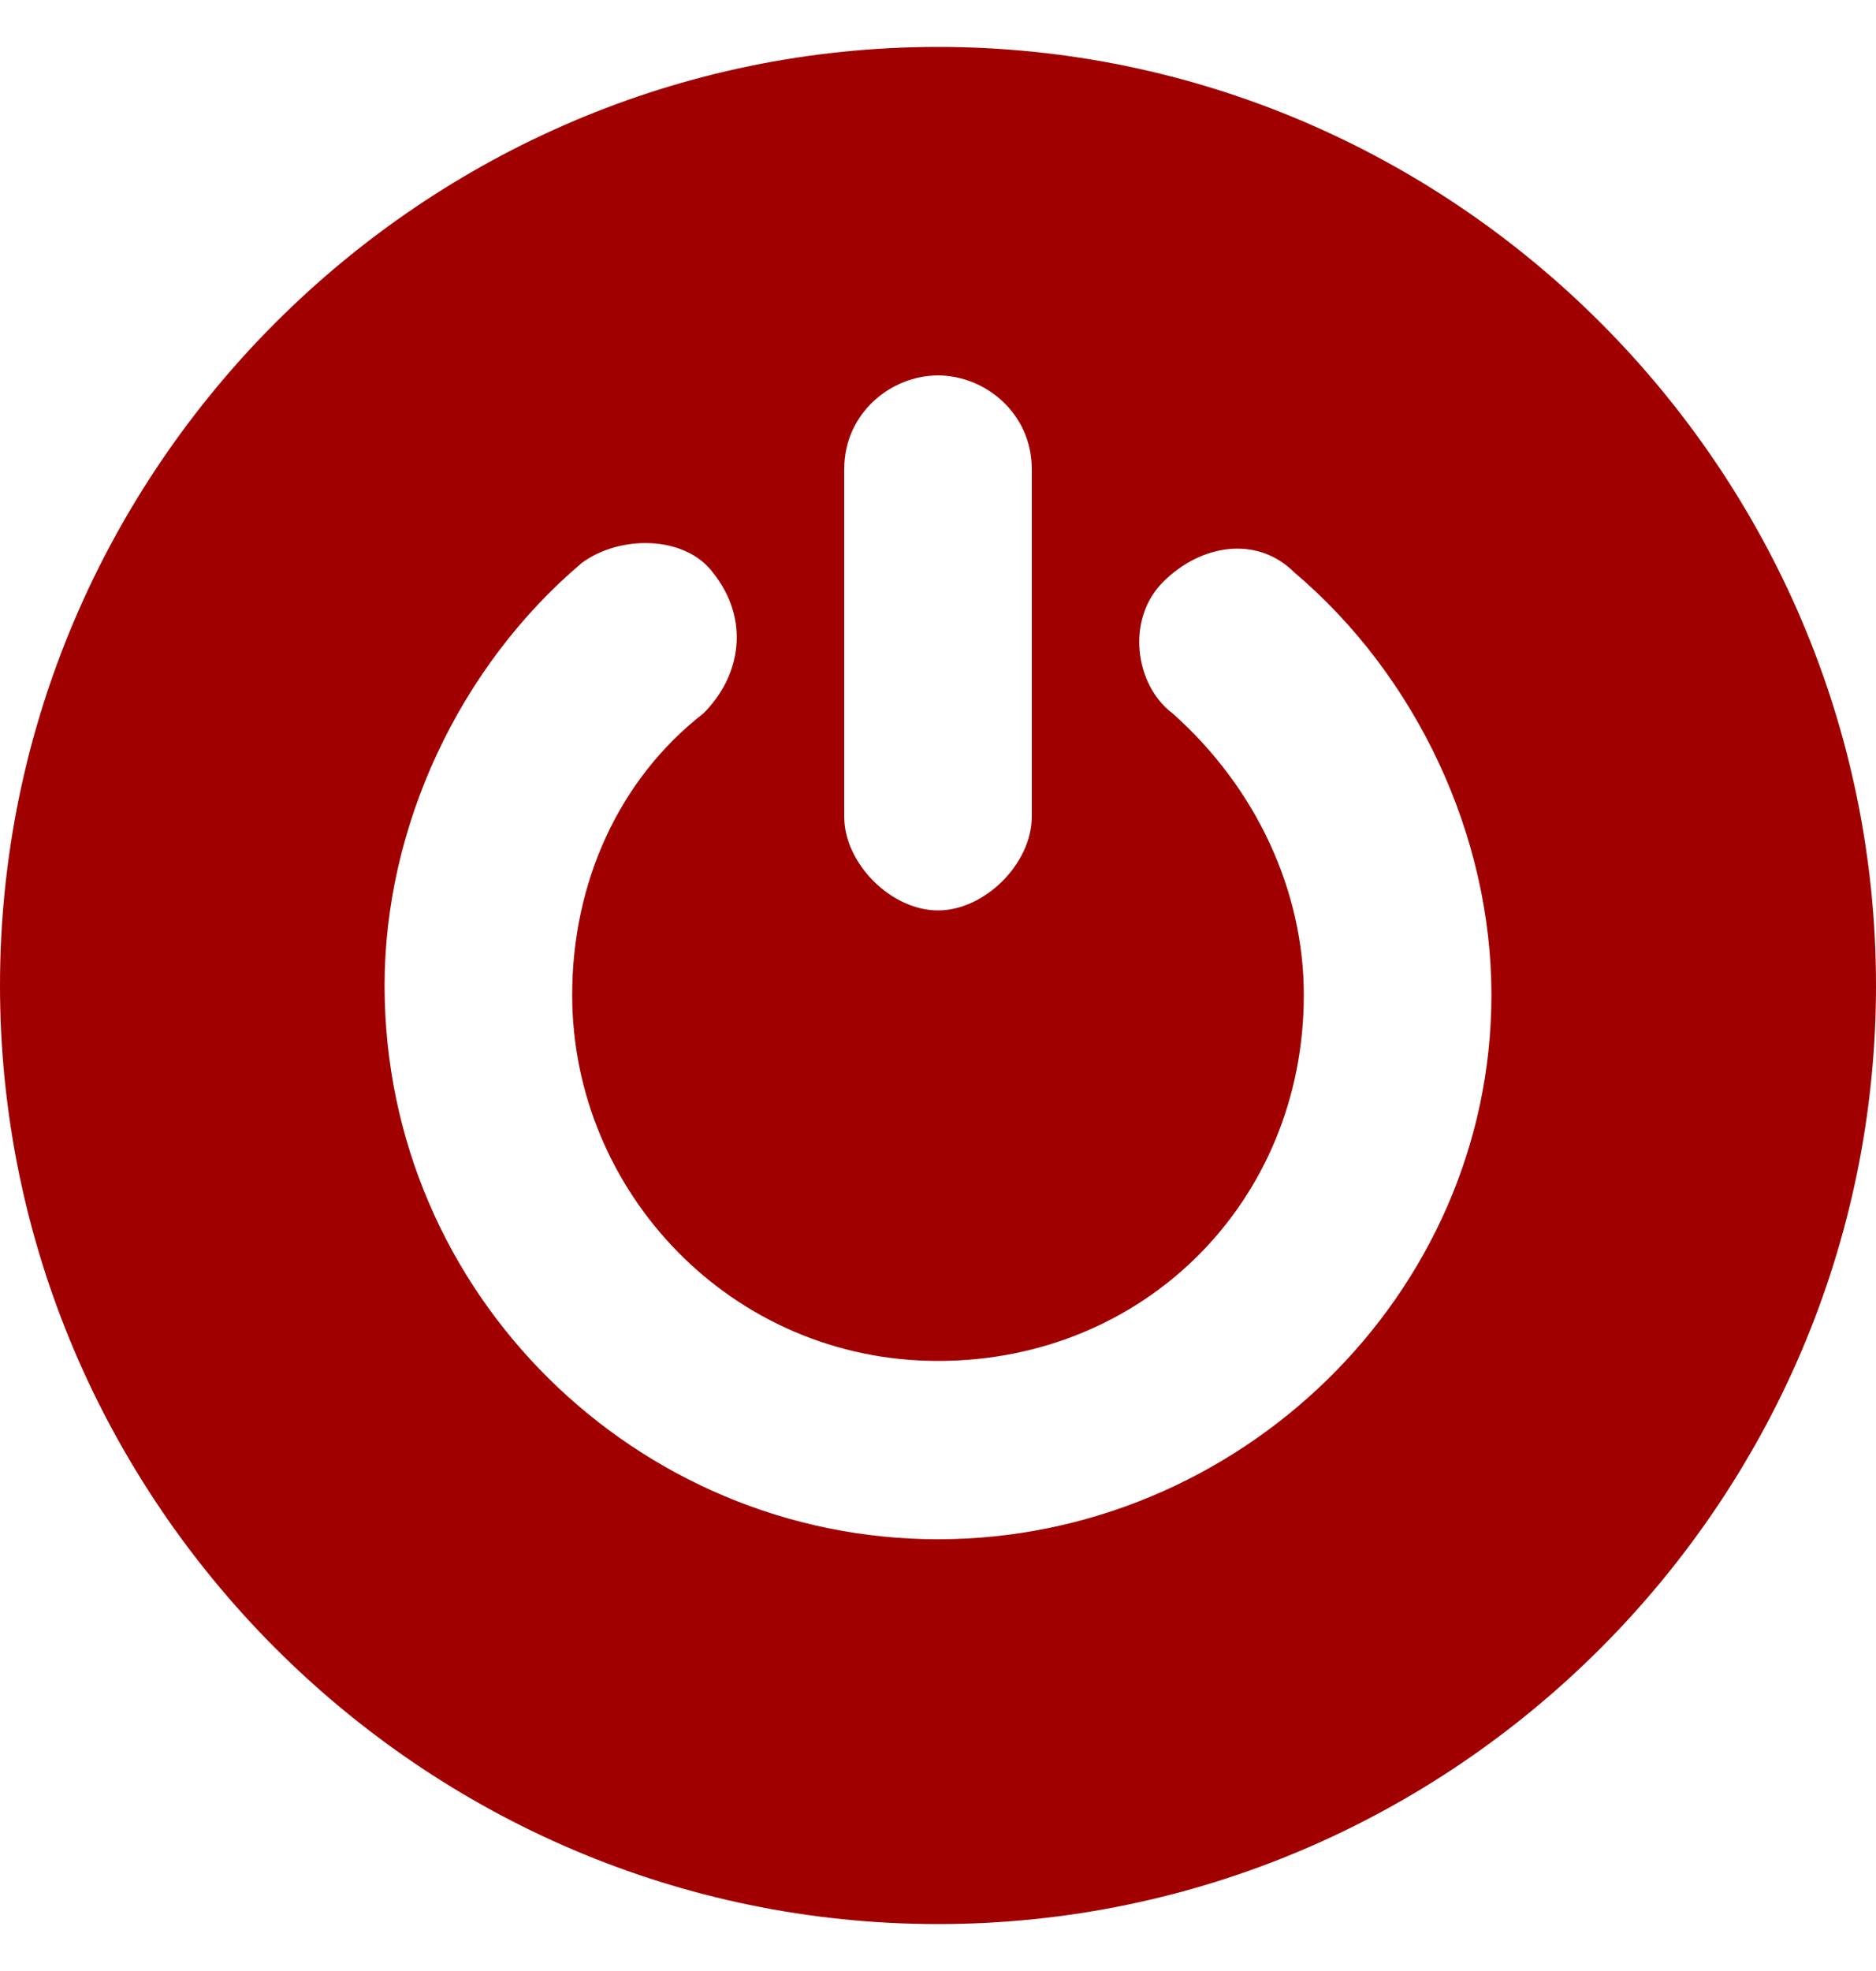 <svg width="20" height="21" viewBox="0 0 20 21" fill="none" xmlns="http://www.w3.org/2000/svg">
<path d="M10 0.5C4.5 0.5 0 5 0 10.5C0 16 4.5 20.5 10 20.5C15.5 20.5 20 16 20 10.5C20 5 15.5 0.5 10 0.5ZM10 16.4C6.8 16.4 4.1 13.8 4.1 10.5C4.1 8.8 4.9 7.1 6.2 6C6.6 5.7 7.3 5.7 7.6 6.1C8 6.6 7.9 7.2 7.5 7.6C6.6 8.3 6.1 9.4 6.1 10.6C6.1 12.7 7.8 14.5 10 14.5C12.2 14.5 13.9 12.8 13.9 10.6C13.9 9.5 13.4 8.4 12.5 7.6C12.1 7.3 12 6.6 12.4 6.2C12.8 5.8 13.4 5.7 13.8 6.1C15.1 7.2 15.9 8.9 15.9 10.6C15.9 13.8 13.2 16.4 10 16.4ZM10 4C10.5 4 11 4.4 11 5V8.7C11 9.2 10.5 9.7 10 9.7C9.5 9.7 9 9.2 9 8.7V5C9 4.4 9.5 4 10 4Z" fill="#A10000"/>
</svg>
